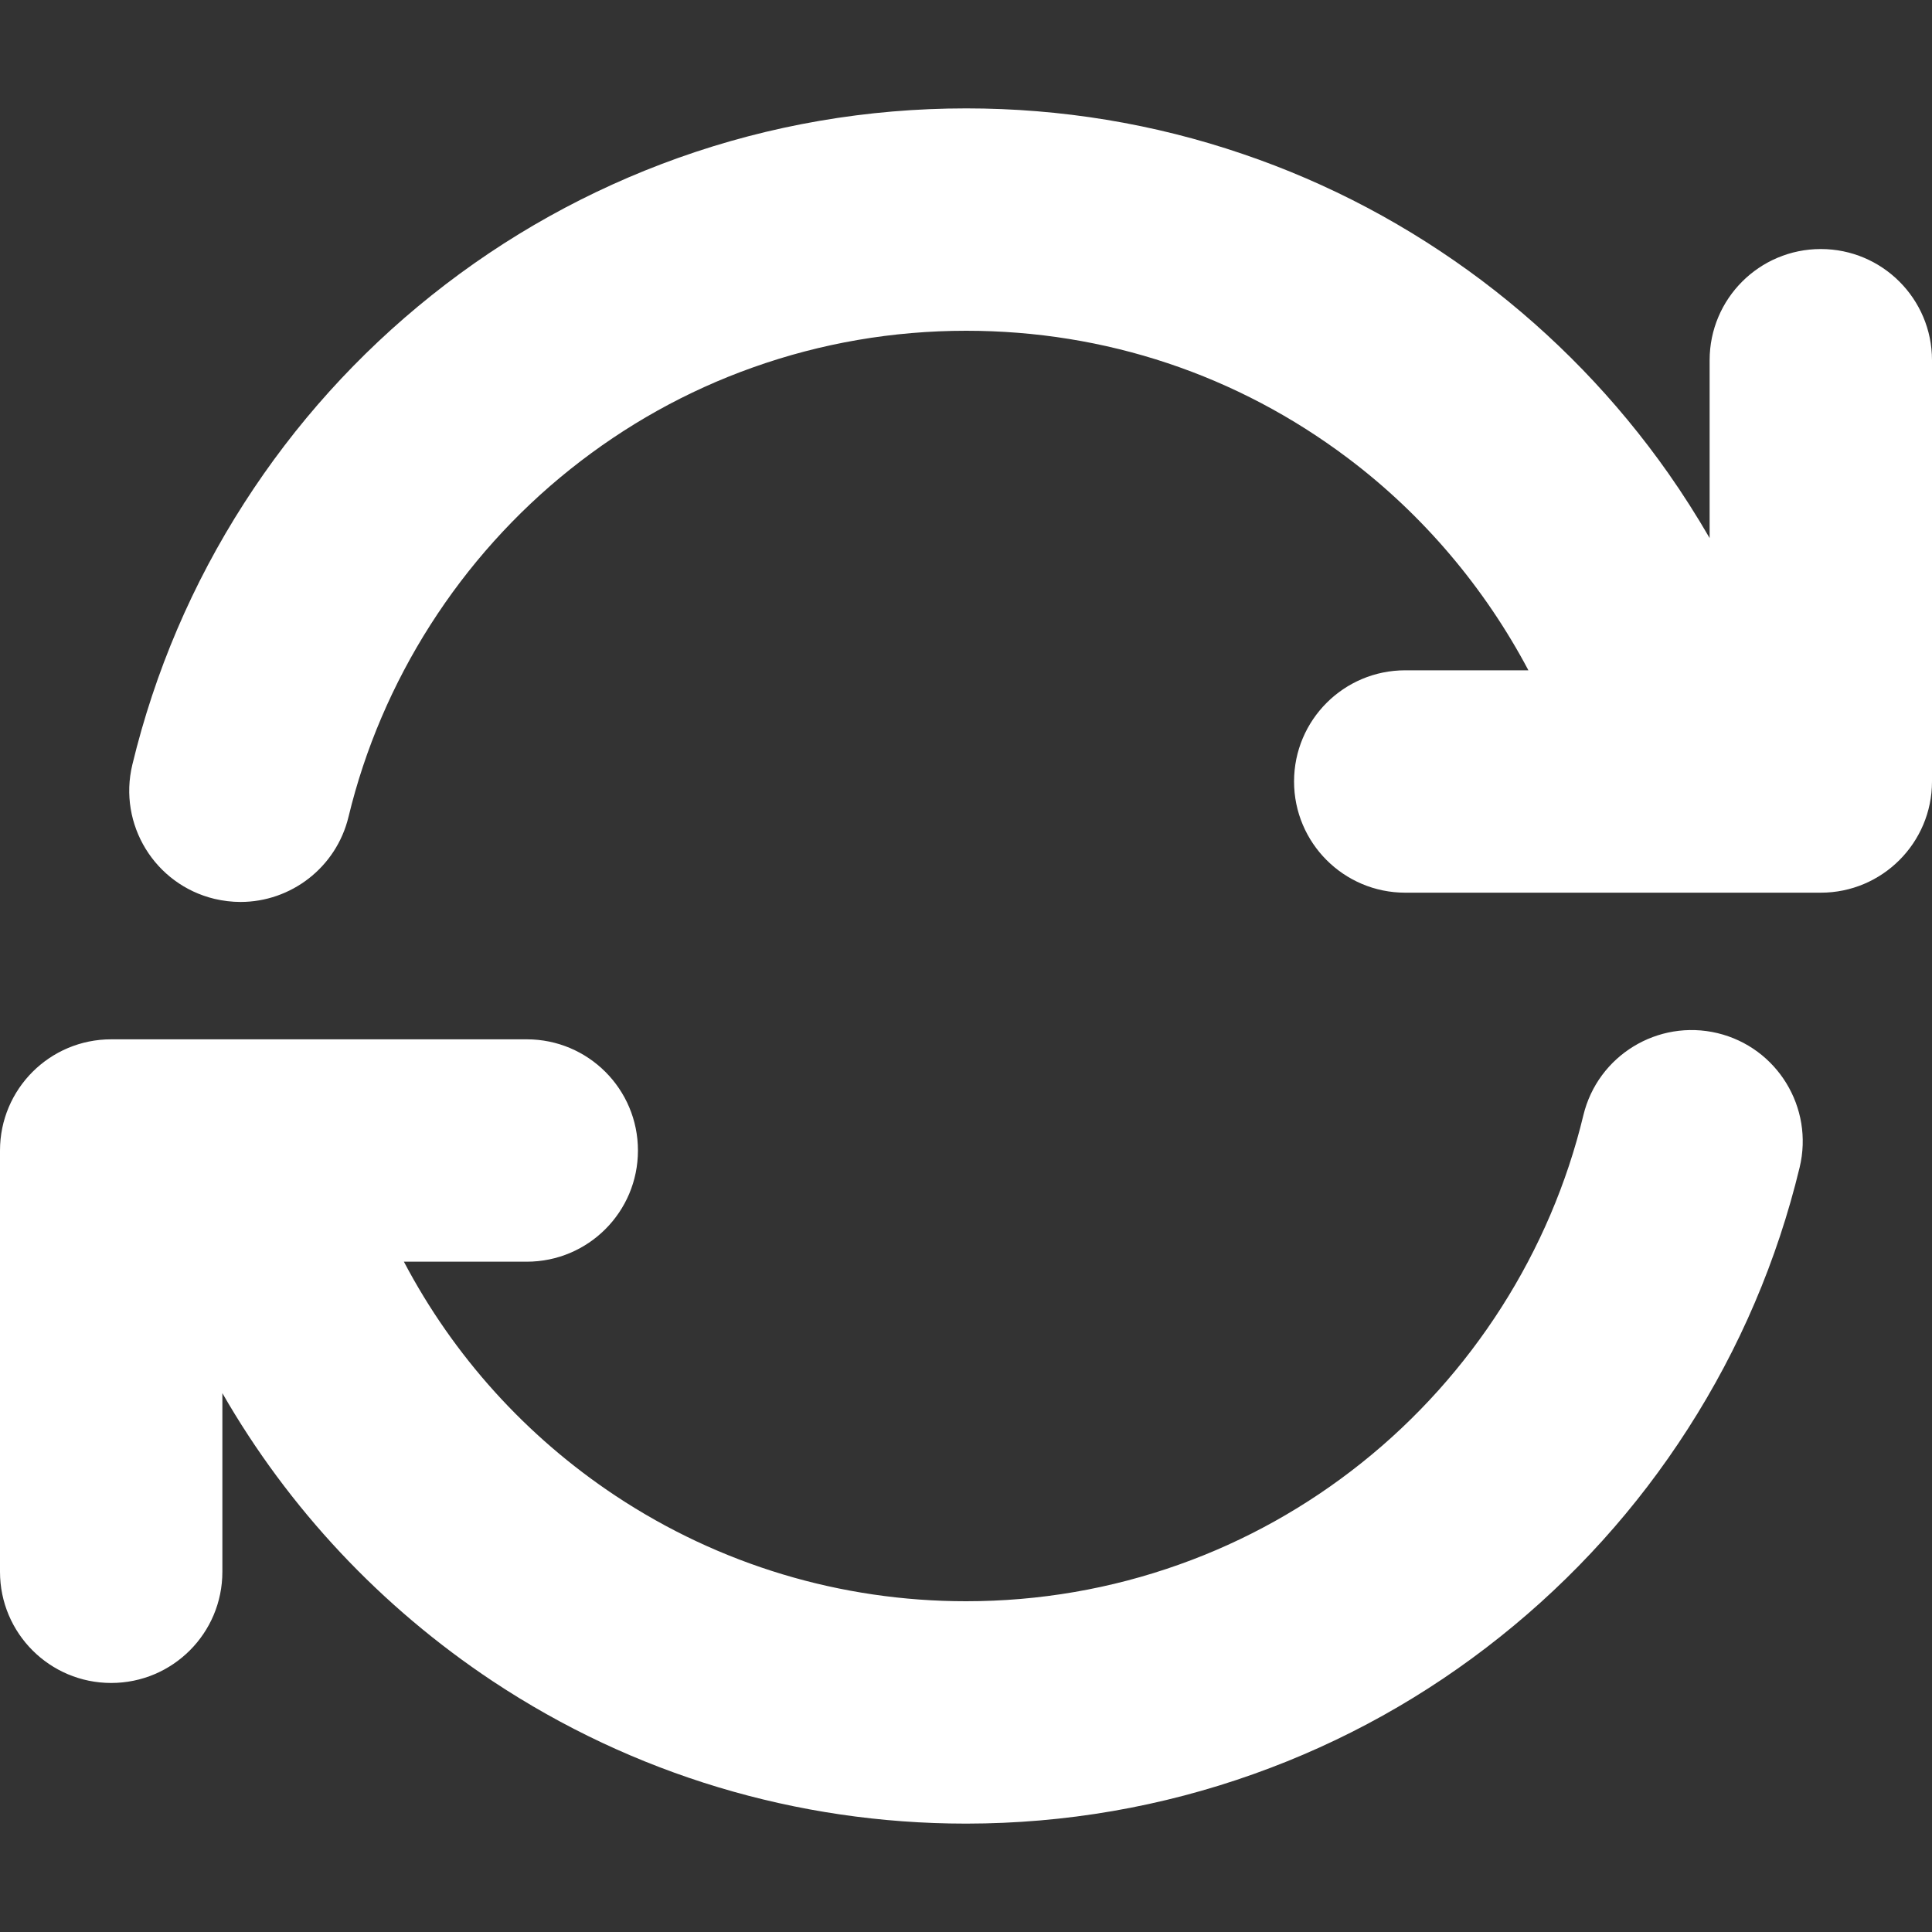 <svg width="20" height="20" viewBox="0 0 20 20" fill="none" xmlns="http://www.w3.org/2000/svg">
<rect x="0" y="0" width="20" height="20" fill="#333333" stroke="none"/>
<g clip-path="url(#clip0_231_1099)">
<path d="M17.698 3.729V5.57C17.565 5.341 17.423 5.117 17.27 4.899C16.734 4.137 16.085 3.466 15.341 2.905C14.587 2.338 13.755 1.896 12.865 1.594C11.945 1.28 10.982 1.122 10.002 1.122C8.979 1.122 7.976 1.294 7.02 1.635C6.096 1.965 5.237 2.443 4.468 3.057C3.706 3.665 3.053 4.389 2.527 5.209C1.991 6.043 1.602 6.954 1.37 7.916C1.221 8.534 1.602 9.156 2.22 9.305C2.31 9.326 2.401 9.337 2.49 9.337C3.01 9.337 3.481 8.982 3.608 8.455C3.948 7.045 4.763 5.767 5.904 4.857C6.474 4.402 7.109 4.047 7.793 3.804C8.5 3.552 9.243 3.424 10.002 3.424C11.442 3.424 12.809 3.88 13.955 4.744C14.731 5.328 15.37 6.085 15.822 6.939H14.547C13.911 6.939 13.396 7.454 13.396 8.09C13.396 8.725 13.911 9.241 14.547 9.241H18.849C19.484 9.241 20 8.725 20 8.09V3.729C20 3.093 19.484 2.578 18.849 2.578C18.213 2.578 17.698 3.093 17.698 3.729Z" fill="white"/>
<path d="M1.151 17.422C1.787 17.422 2.302 16.907 2.302 16.271V14.422C2.988 15.616 3.943 16.635 5.101 17.404C6.553 18.367 8.245 18.877 9.995 18.878C9.996 18.878 9.996 18.878 9.997 18.878C9.998 18.878 9.999 18.878 10 18.878C10.001 18.878 10.002 18.878 10.002 18.878C10.004 18.878 10.005 18.878 10.006 18.878C11.026 18.877 12.027 18.704 12.98 18.364C13.904 18.035 14.762 17.557 15.532 16.942C16.294 16.334 16.947 15.611 17.473 14.791C18.009 13.957 18.398 13.046 18.63 12.084C18.778 11.466 18.398 10.844 17.78 10.695C17.162 10.547 16.54 10.927 16.391 11.545C16.052 12.955 15.237 14.233 14.096 15.143C13.526 15.598 12.89 15.953 12.207 16.196C11.5 16.448 10.758 16.576 10 16.576C8.703 16.576 7.449 16.198 6.373 15.485C5.446 14.87 4.695 14.038 4.181 13.061H5.453C6.089 13.061 6.604 12.546 6.604 11.91C6.604 11.274 6.089 10.759 5.453 10.759H1.151C0.515 10.759 0 11.274 0 11.91V16.271C0 16.907 0.515 17.422 1.151 17.422Z" fill="white"/>
</g>
<defs>
<clipPath id="clip0_231_1099">
<rect width="20" height="20" fill="white"/>
</clipPath>
</defs>
</svg>

